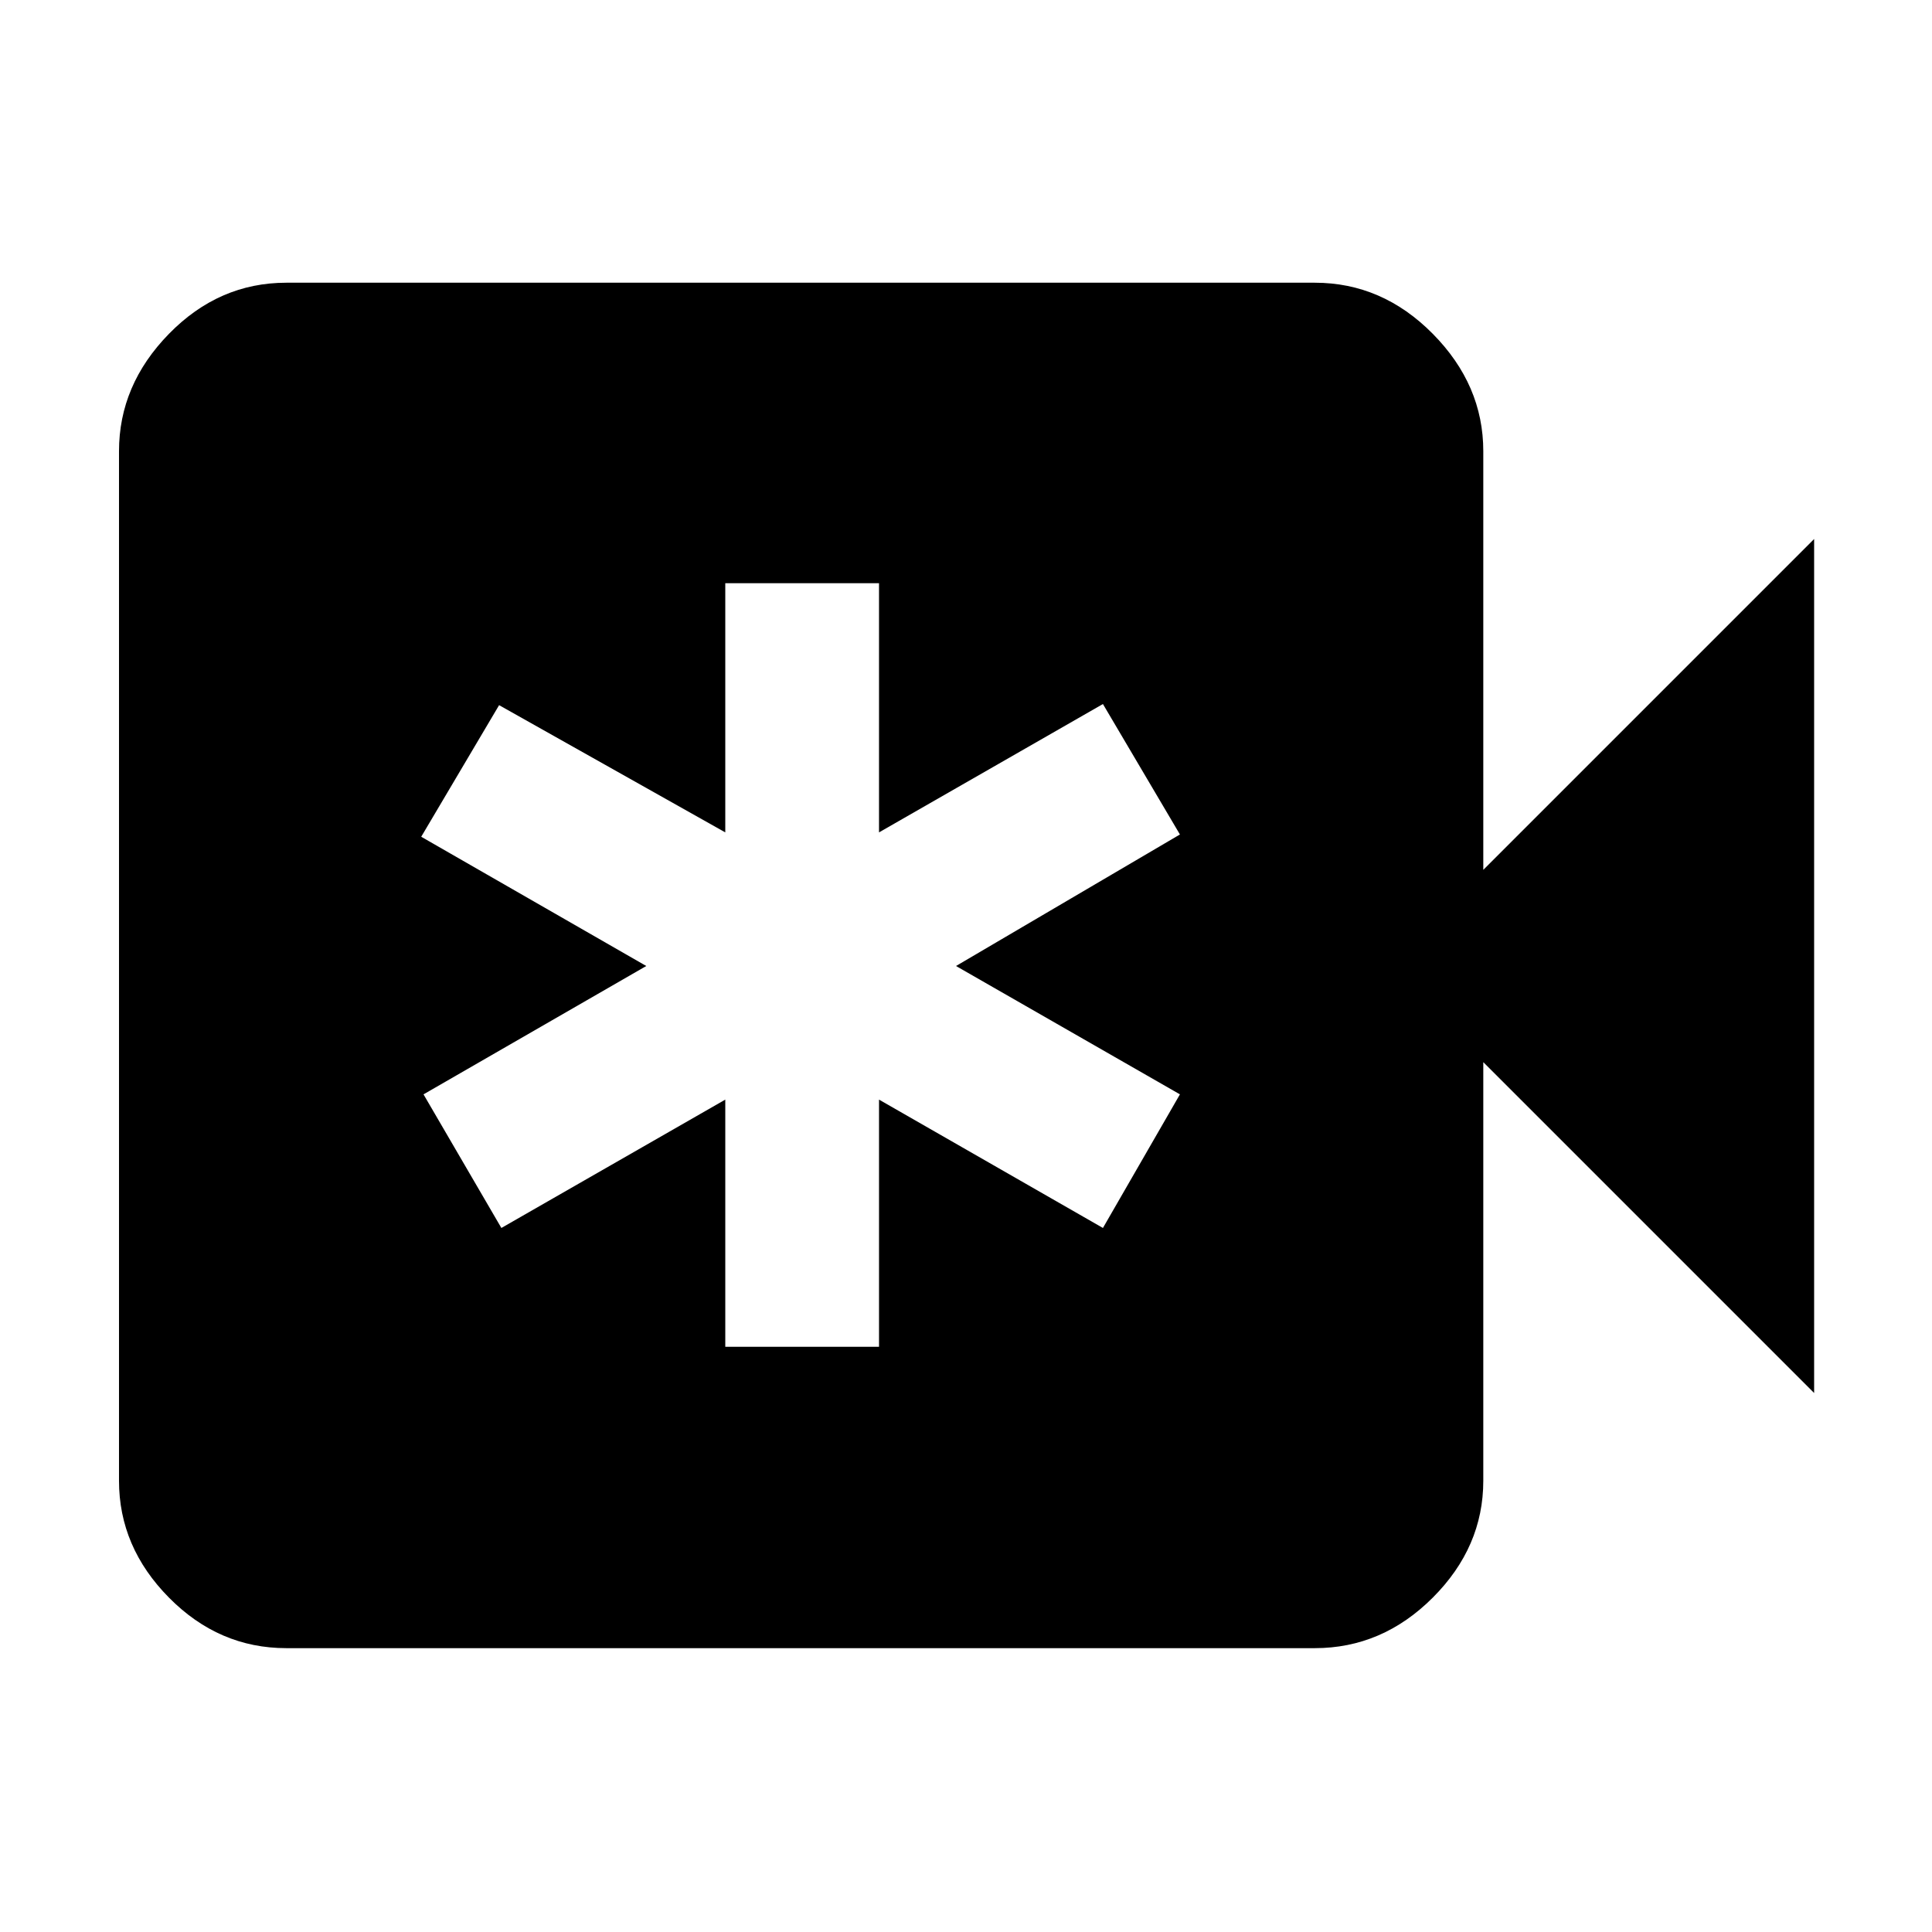 <svg xmlns="http://www.w3.org/2000/svg" height="48" viewBox="0 -960 960 960" width="48"><path d="M360.39-290.78h76.39v-122.83l111.26 63.78 38.26-66.39L475.04-480l111.26-65.35-38.26-64.82-111.26 63.78v-123.83h-76.39v123.83L248-609.61l-38.7 65.39L321.13-480l-110.69 63.78 38.69 66.39 111.26-63.78v122.83ZM142.3-141.04q-33.52 0-58.34-25.11-24.83-25.11-24.83-58.07v-511.56q0-32.96 24.83-58.35 24.82-25.39 58.34-25.39h511q33.53 0 58.64 25.39 25.1 25.39 25.1 58.35v208l164.39-164.39v424.34L737.04-432.22v208q0 32.96-25.1 58.07-25.11 25.11-58.64 25.11h-511Z"/></svg>